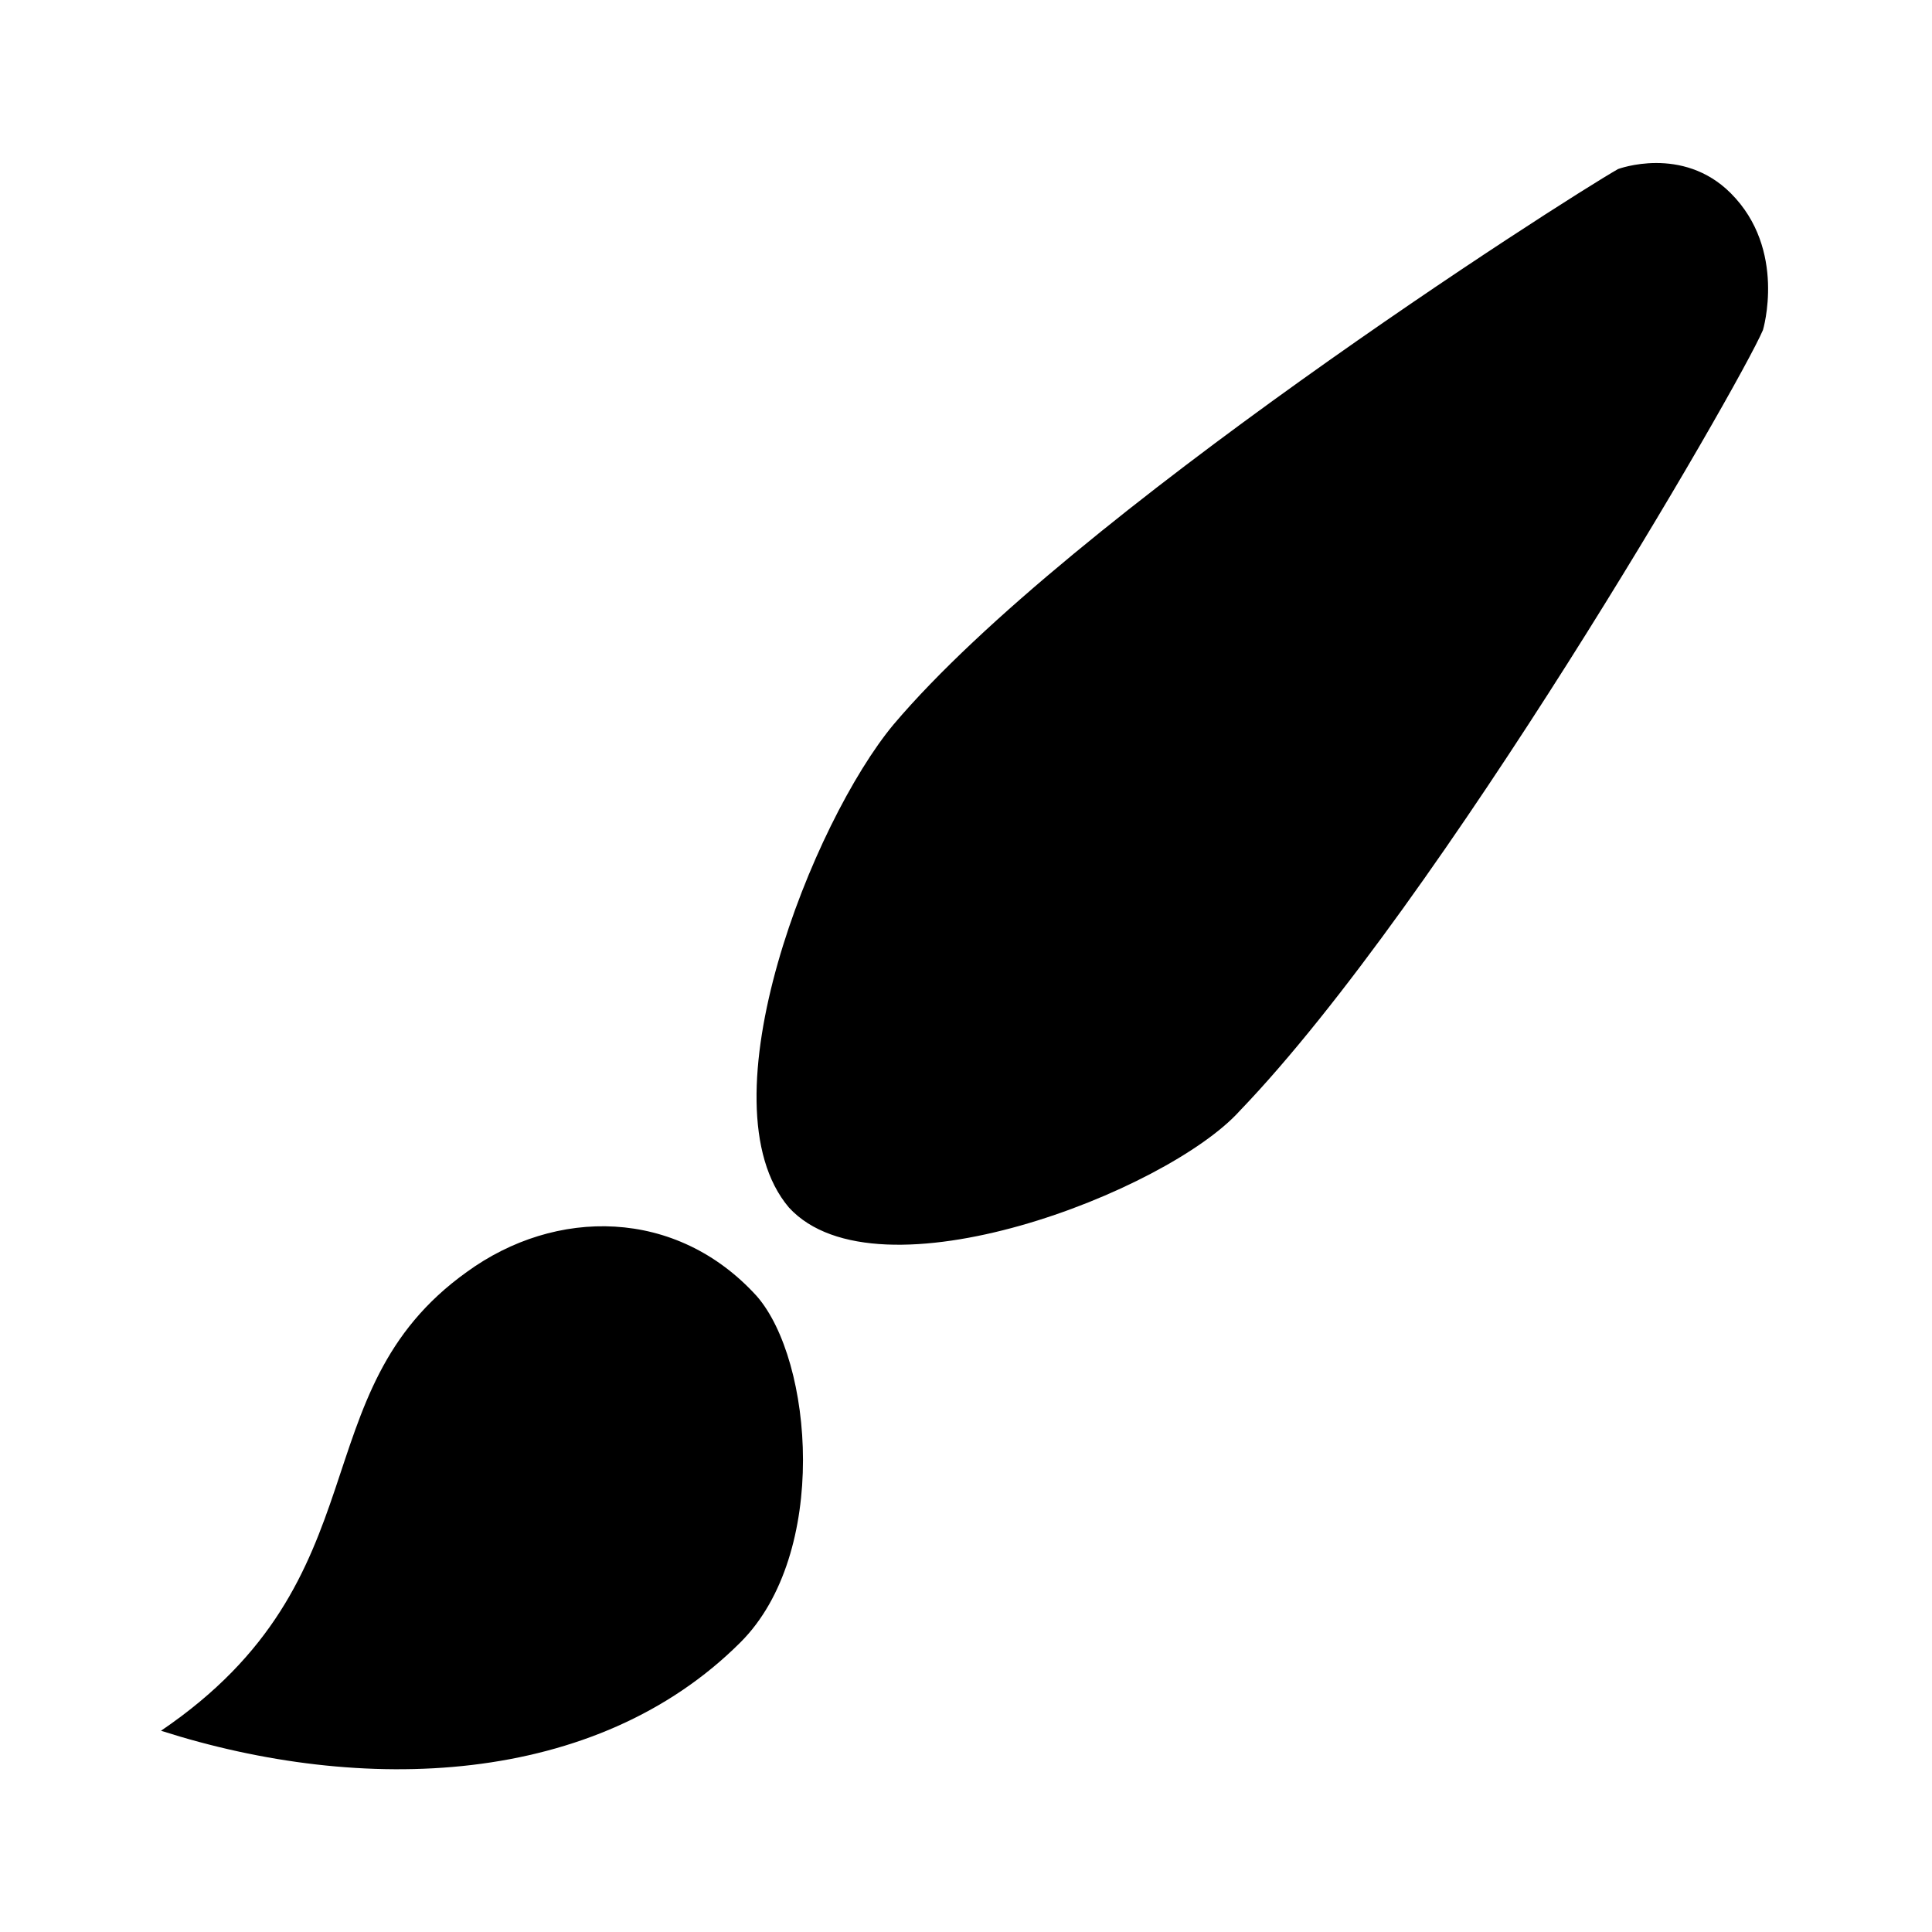 <?xml version="1.0" encoding="utf-8"?>
<!-- Generator: Adobe Illustrator 21.1.0, SVG Export Plug-In . SVG Version: 6.00 Build 0)  -->
<svg version="1.1" id="Layer_1" xmlns="http://www.w3.org/2000/svg" xmlns:xlink="http://www.w3.org/1999/xlink" x="0px" y="0px"
	 width="24px" height="24px" viewBox="0 0 24 24" style="enable-background:new 0 0 24 24;" xml:space="preserve">
<title>admin-customizer</title>
<path d="M21.9,4.1c0,0,0.3-1-0.4-1.7c-0.6-0.6-1.4-0.3-1.4-0.3c-0.7,0.4-6.8,4.3-9,6.9c-1,1.2-2.4,4.7-1.3,6
	c1.1,1.2,4.7-0.2,5.6-1.2C17.9,11.2,21.6,4.8,21.9,4.1z M2,21.5c2.8-1.9,1.7-4.2,3.8-5.7C6.9,15,8.4,15,9.4,16.1
	c0.7,0.8,0.9,3.2-0.2,4.3C7.4,22.2,4.5,22.3,2,21.5z"/>
</svg>
